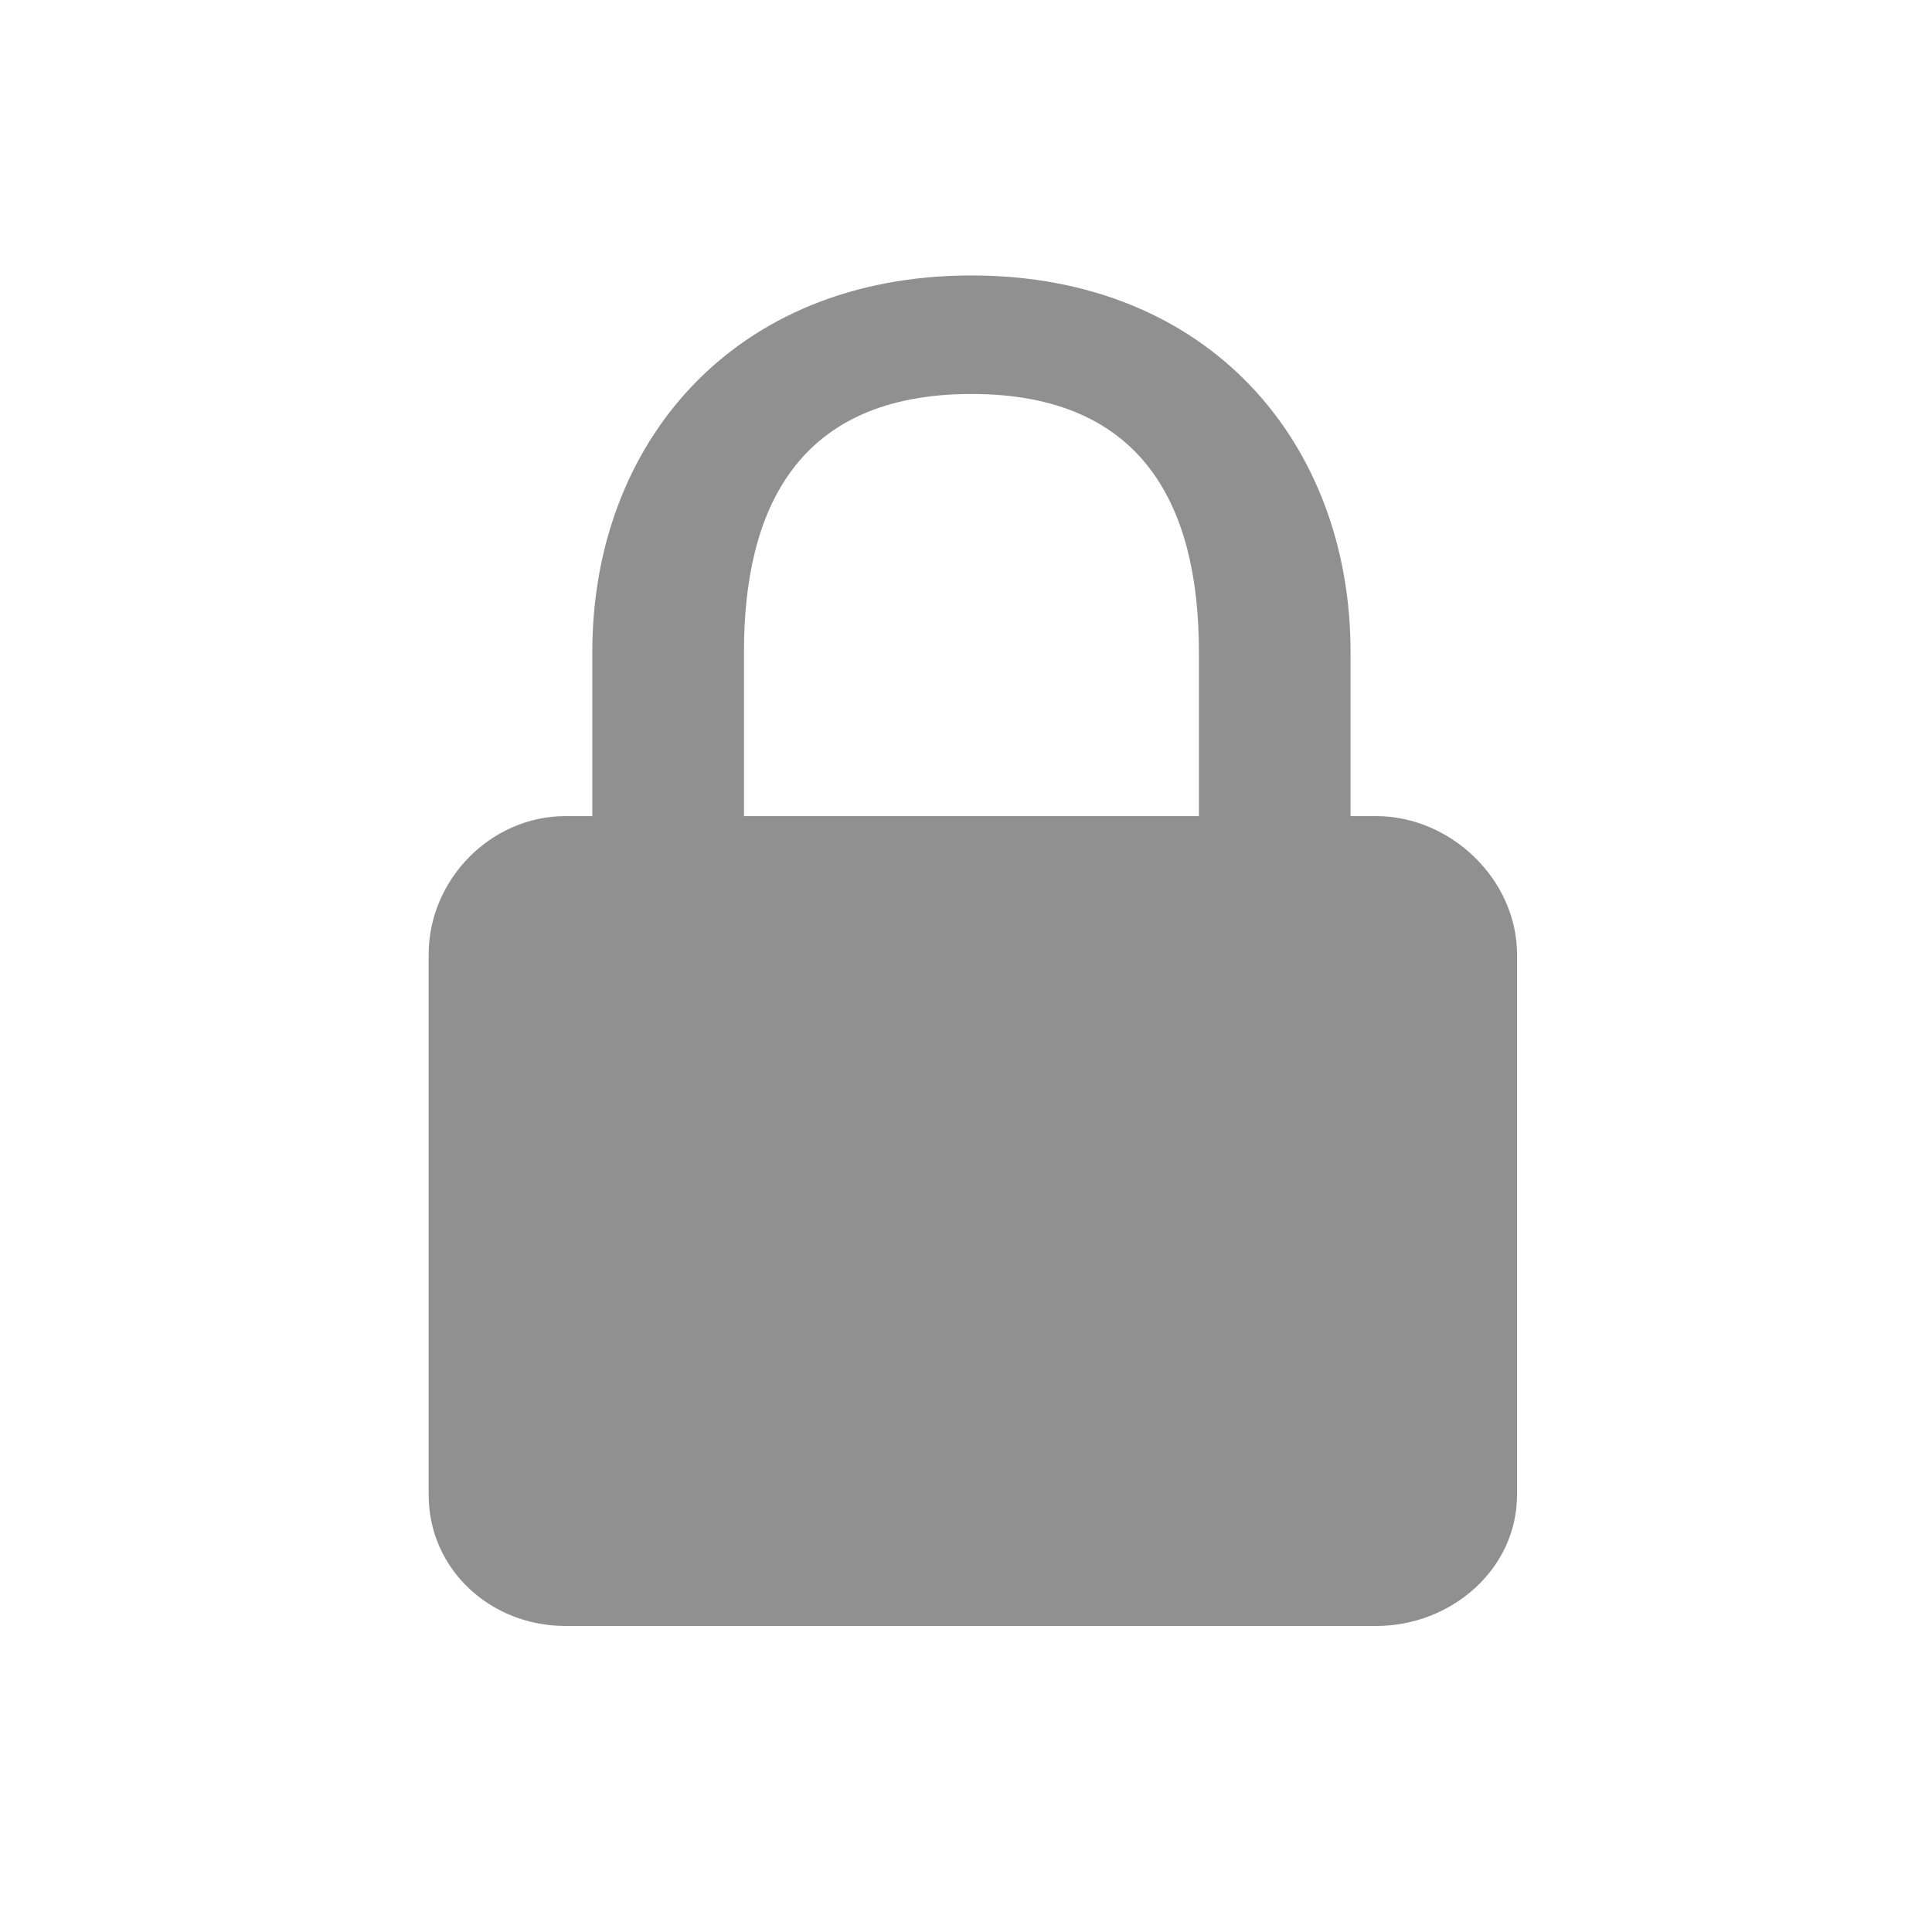 <?xml version="1.0" encoding="UTF-8" standalone="no"?>
<svg width="512px" height="512px" viewBox="0 0 512 512" version="1.1" xmlns="http://www.w3.org/2000/svg" xmlns:xlink="http://www.w3.org/1999/xlink">
    <defs></defs>
    <g id="Page-1" stroke="none" stroke-width="1" fill="none" fill-rule="evenodd">
        <g id="lock">
            <g id="Guide" transform="translate(-3, -3)"></g>
            <g id="lock-black" transform="translate(113, 73)" fill="#909090">
                <path d="M84.159,99.763 C84.159,62.071 98.233,31.41 144.438,31.41 C190.648,31.41 204.721,62.071 204.721,99.763 L204.721,145 L244.909,145 L244.909,99.763 C244.909,44.663 207.652,0 144.438,0 C81.231,0 43.968,44.663 43.968,99.763 L43.968,145 L84.162,145 L84.162,99.763 L84.159,99.763 Z" id="Shape"></path>
                <path d="M289.025,323.161 C289.025,342.94 271.501,357.899 251.718,357.899 L36.822,357.899 C17.045,357.899 0.601,342.94 0.601,323.161 L0.601,179.917 C0.601,160.135 17.045,143.281 36.822,143.281 L251.718,143.281 C271.501,143.281 289.025,160.135 289.025,179.917 L289.025,323.161 L289.025,323.161 Z" id="Shape"></path>
            </g>
        </g>
    </g>
</svg>